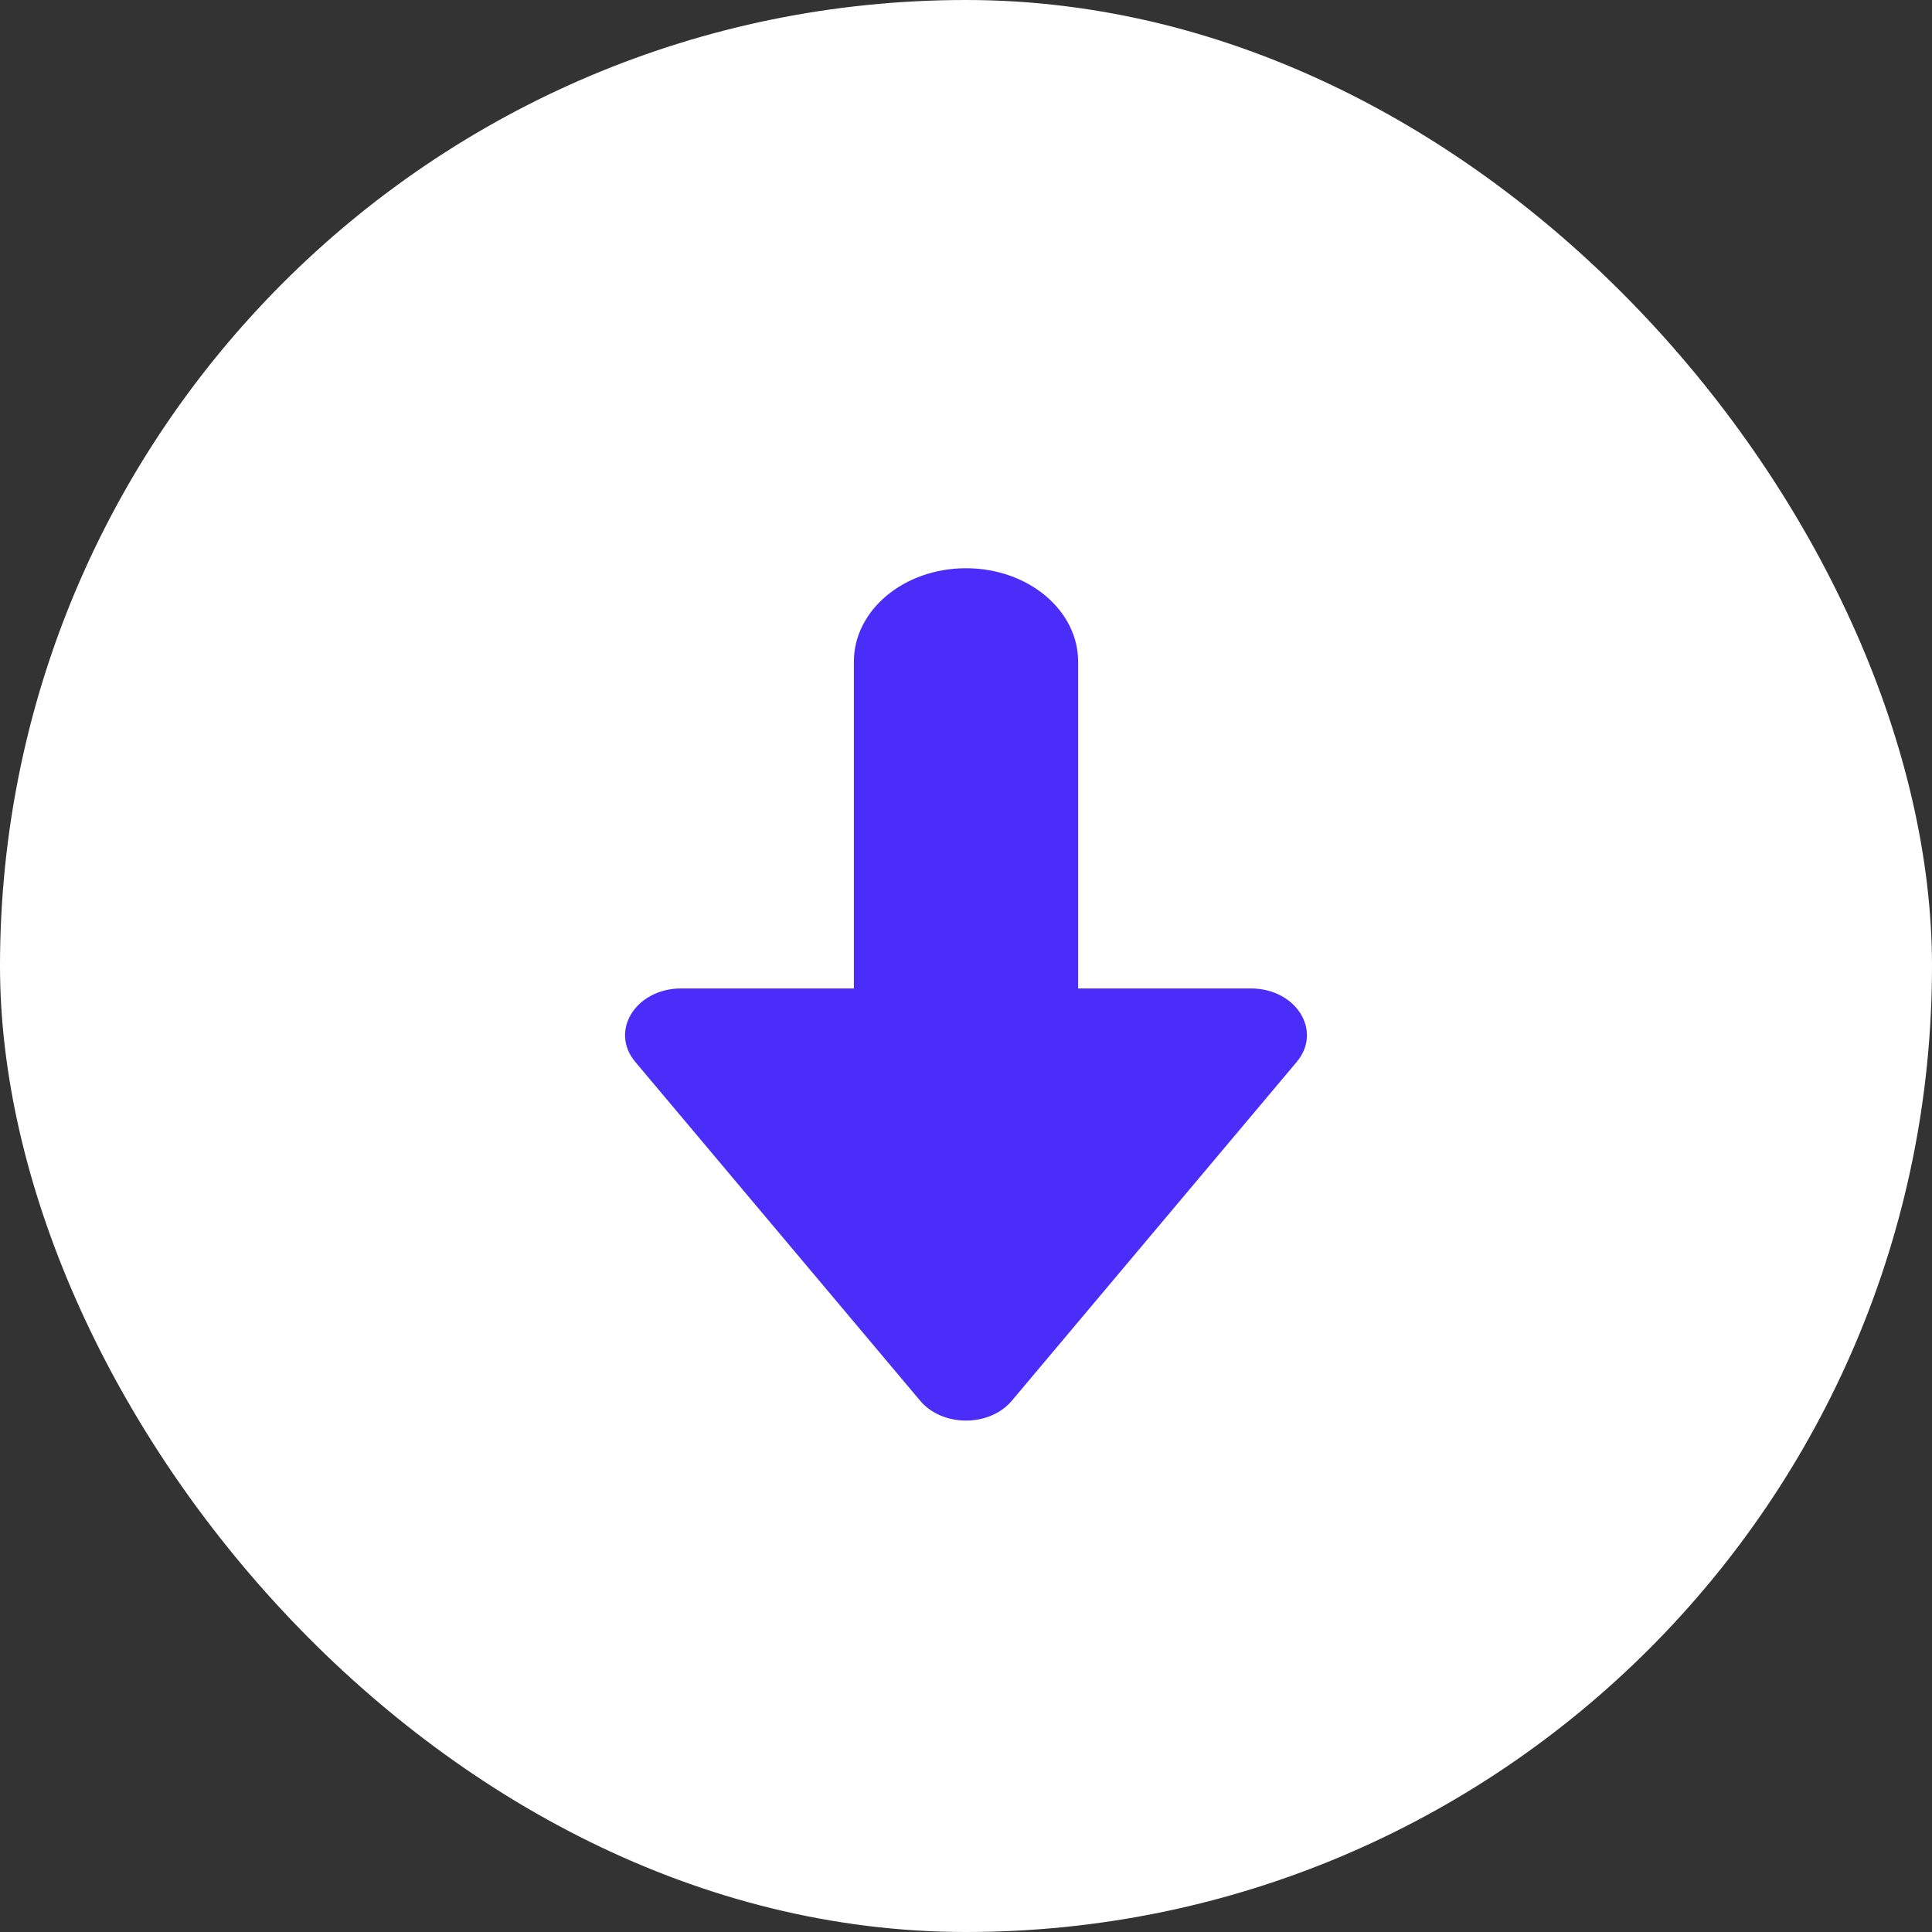 <svg width="34" height="34" viewBox="0 0 34 34" fill="none" xmlns="http://www.w3.org/2000/svg">
<rect x="0" y="0" width="34" height="34" fill="#333333" stroke="none"/>
<rect width="34" height="34" rx="17" fill="white"/>
<path d="M15.027 11.643C15.027 10.736 15.91 10 17 10C18.09 10 18.973 10.736 18.973 11.643V18.216C18.973 19.124 18.09 19.86 17 19.86C15.91 19.86 15.027 19.124 15.027 18.216V11.643Z" fill="#4A2DF9"/>
<path d="M16.192 24.649C16.584 25.117 17.416 25.117 17.808 24.649L22.82 18.688C23.278 18.143 22.81 17.395 22.012 17.395H11.988C11.19 17.395 10.722 18.143 11.18 18.688L16.192 24.649Z" fill="#4A2DF9"/>
</svg>
